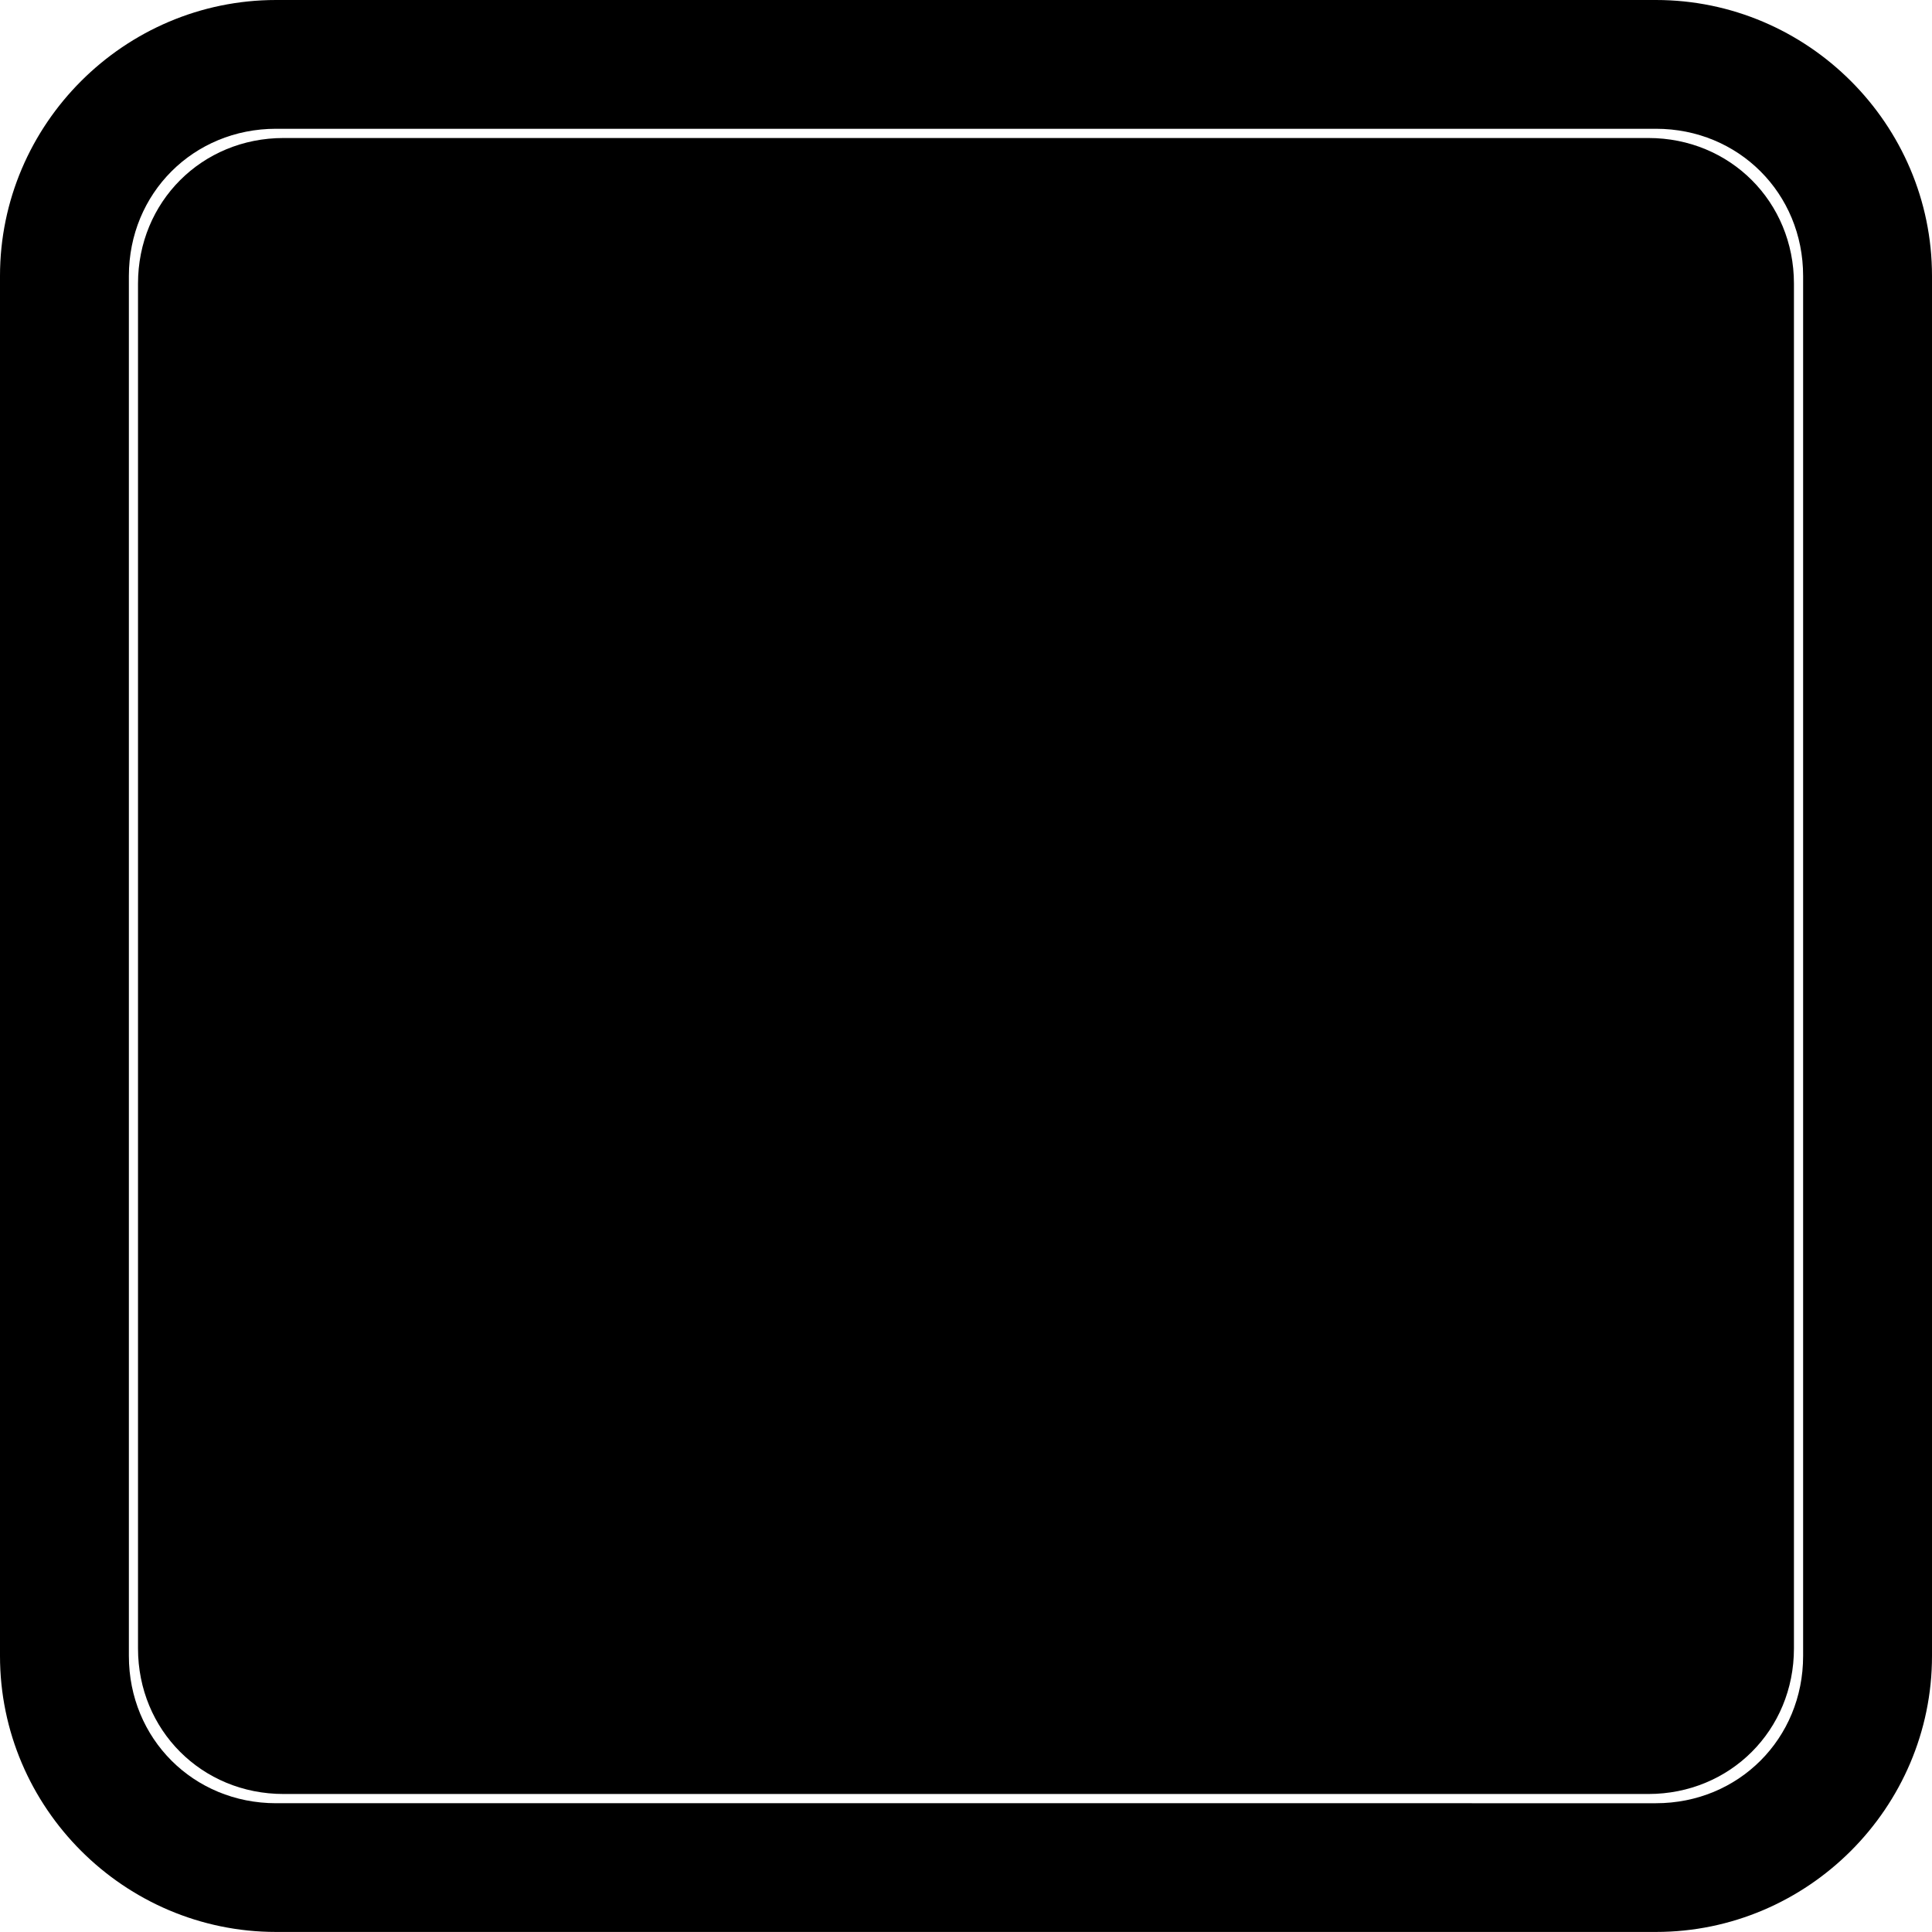 <?xml version="1.0" encoding="UTF-8" standalone="no"?>
<svg id="road-1" width="140" height="140" viewBox="0 0 37.042 37.042" version="1.1" xmlns="http://www.w3.org/2000/svg" xmlns:svg="http://www.w3.org/2000/svg" xmlns:rdf="http://www.w3.org/1999/02/22-rdf-syntax-ns#" xmlns:cc="http://creativecommons.org/ns#">
	<path d="M 5.437,2.646 H 31.604 c 1.568,0 2.791,1.224 2.791,2.791 V 31.605 c 0,1.567 -1.224,2.791 -2.791,2.791 H 5.437 c -1.568,0 -2.791,-1.224 -2.791,-2.791 V 5.437 c 0,-1.567 1.224,-2.791 2.791,-2.791 z" />
	<path d="M 5.293,0 C 2.383,0 0,2.381 0,5.291 v 26.459 c 0,2.91 2.383,5.291 5.293,5.291 h 26.456 c 2.91,0 5.293,-2.381 5.293,-5.291 V 5.291 C 37.042,2.381 34.659,0 31.749,0 Z m 0,2.469 h 26.456 c 1.585,0 2.822,1.237 2.822,2.822 v 26.459 c 0,1.585 -1.237,2.823 -2.822,2.823 H 5.293 c -1.585,0 -2.822,-1.238 -2.822,-2.823 V 5.291 c 0,-1.585 1.237,-2.822 2.822,-2.822 z" />
</svg>
